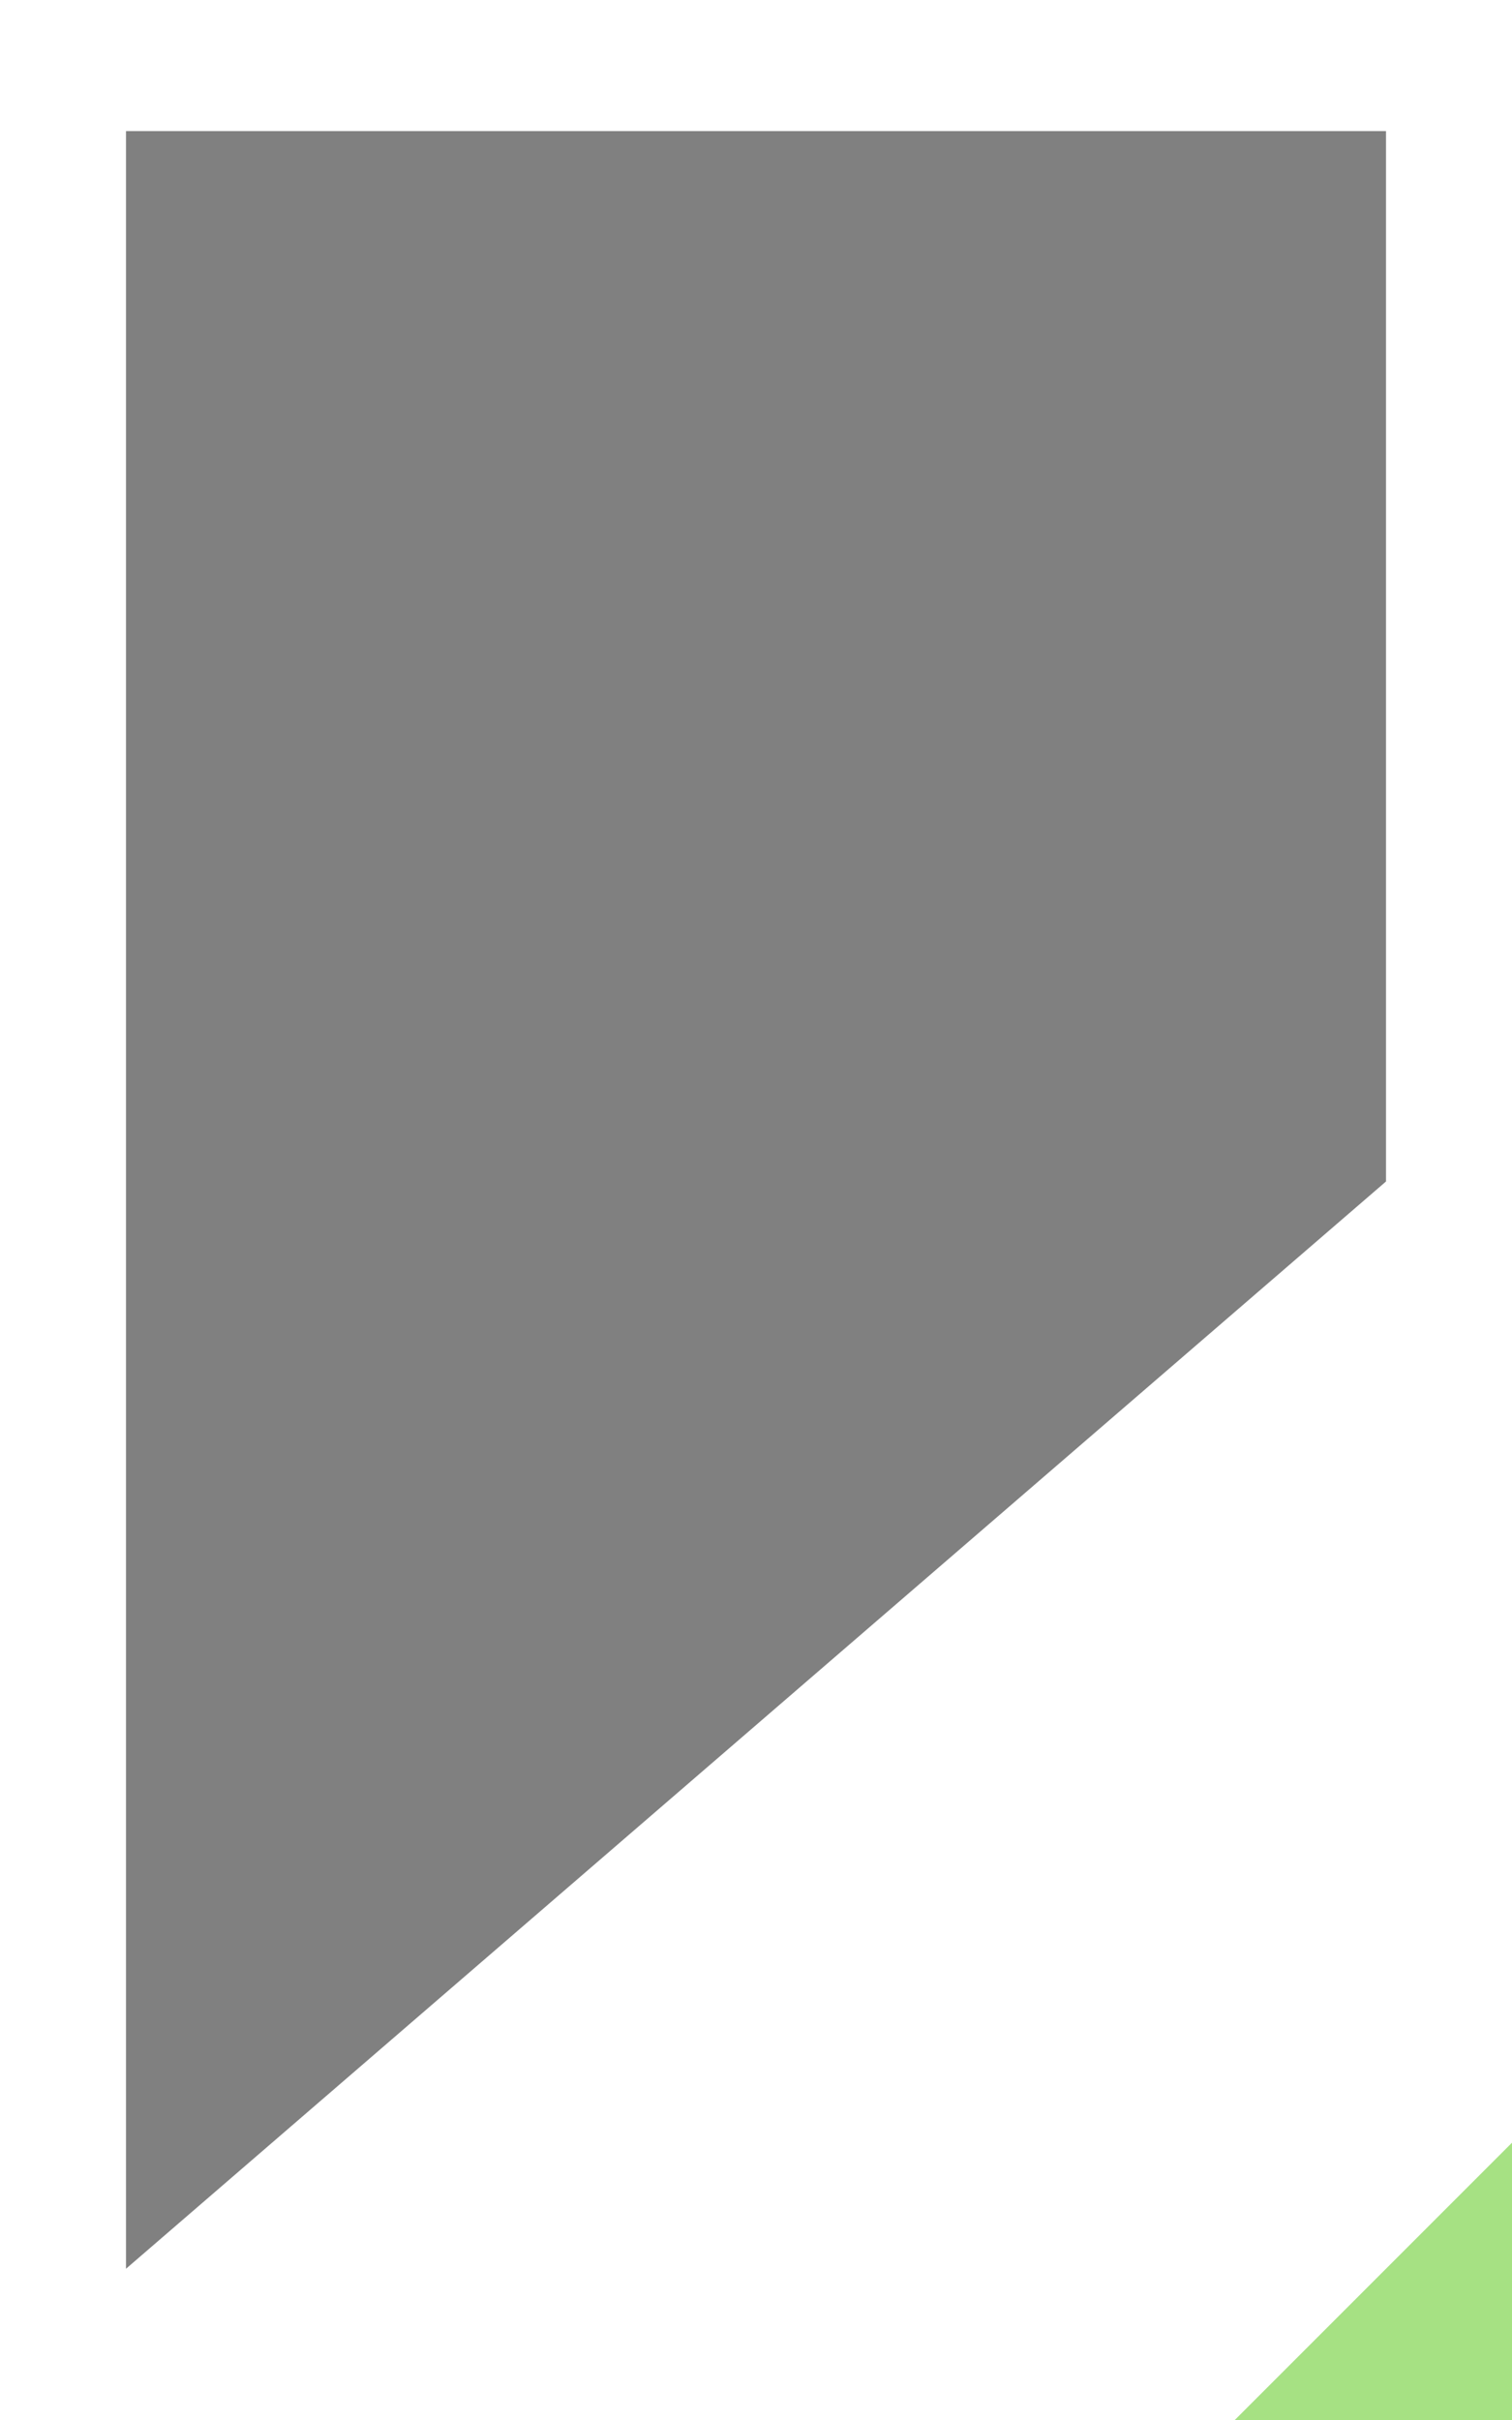<?xml version="1.0" encoding="utf-8"?><!DOCTYPE svg PUBLIC "-//W3C//DTD SVG 1.1//EN" "http://www.w3.org/Graphics/SVG/1.1/DTD/svg11.dtd"><svg version="1.1" baseProfile="full" xmlns="http://www.w3.org/2000/svg" xmlns:xlink="http://www.w3.org/1999/xlink" xmlns:ev="http://www.w3.org/2001/xml-events"   height="480px"   width="300px" ><rect width="100%" height="100%" fill="#808080" stroke="none"/><path stroke="rgb( 14, 5, 10 )" stroke-width="0px" stroke-linecap="butt" stroke-linejoin="miter" fill="rgb( 255, 255, 255 )" d="M0,480 C0,480 0,0 0,0 C0,0 300,0 300,0 C300,0 300,480 300,480 C300,480 0,480 0,480 ZM275,26 C275,26 25,26 25,26 C25,26 25,450 25,450 C25,450 275,234.344 275,234.344 C275,234.344 275,26 275,26 Z "/><path stroke="rgb( 14, 5, 10 )" stroke-width="0px" stroke-linecap="butt" stroke-linejoin="miter" fill="rgb( 166, 225, 131 )" d="M300,480 C300,480 245,480 245,480 C245,480 300,425 300,425 C300,425 300,480 300,480 Z "/></svg>